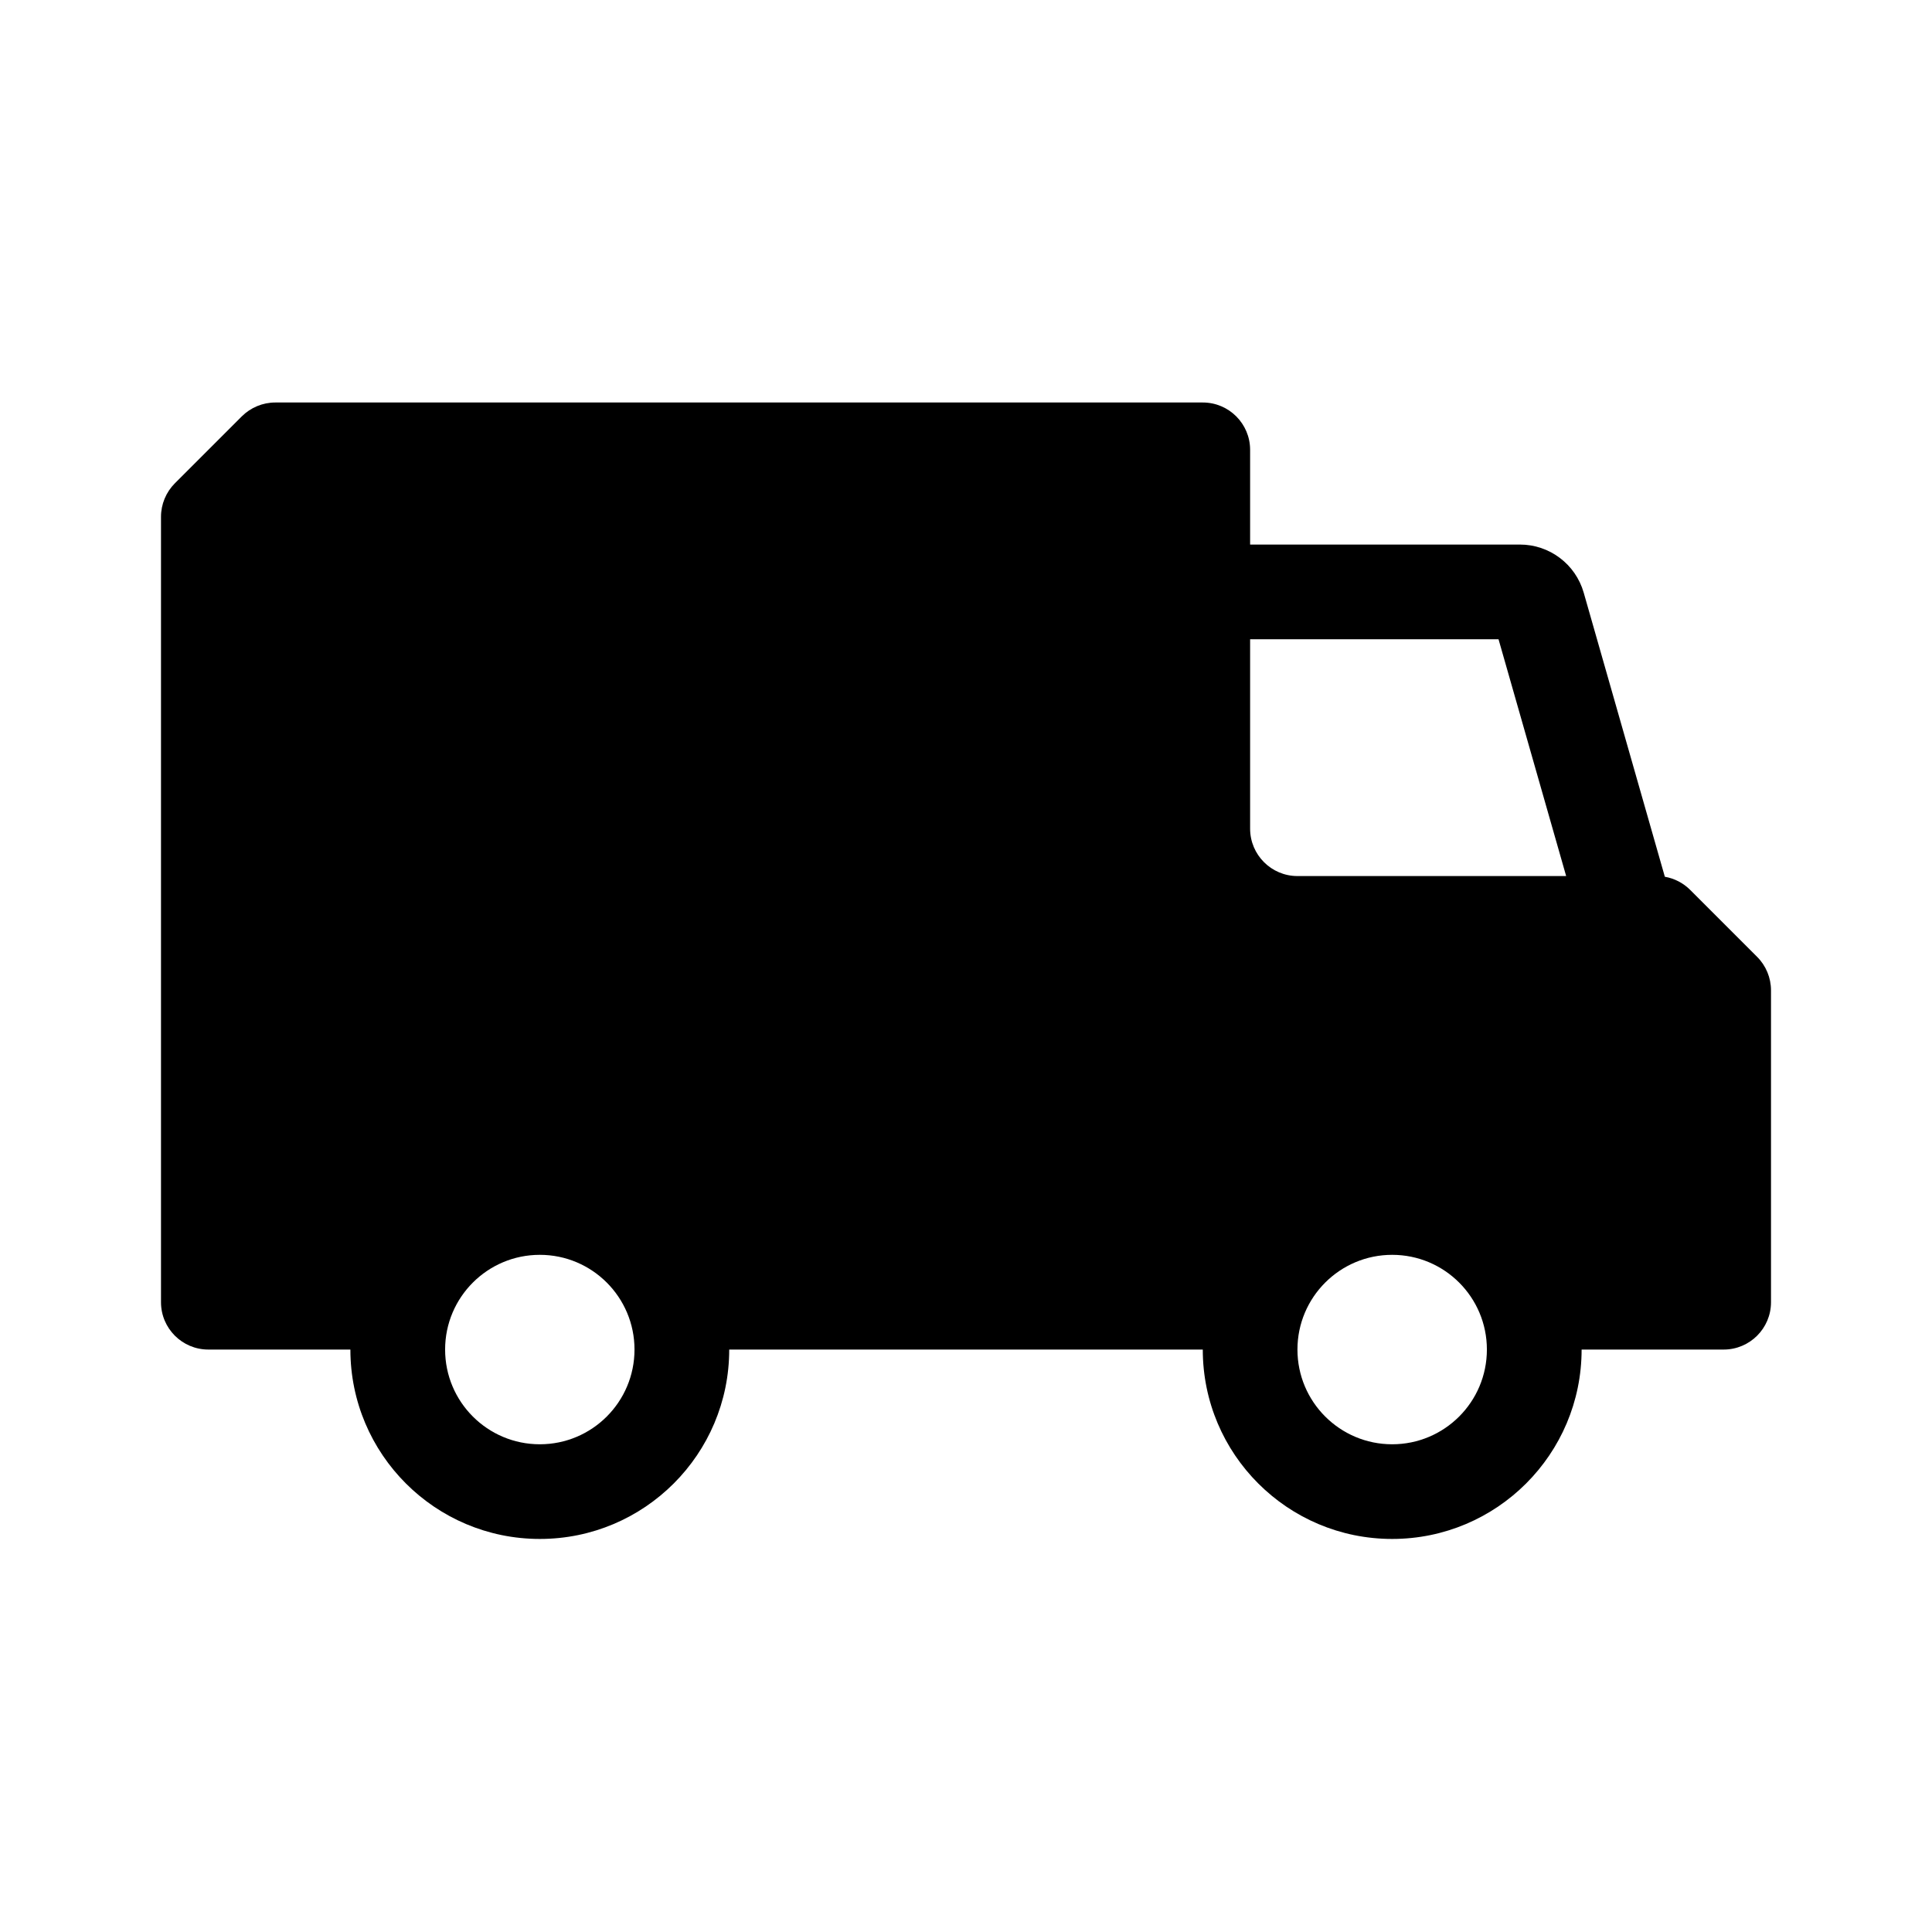 <svg width="36" height="36" viewBox="0 0 36 36" fill="currentColor" xmlns="http://www.w3.org/2000/svg">
<path fill-rule="evenodd" clip-rule="evenodd" d="M5.13 7.5H22.412C22.899 7.5 23.294 7.895 23.294 8.382V10.147H28.322C28.873 10.147 29.358 10.513 29.51 11.043L31.022 16.337C31.2 16.368 31.365 16.453 31.494 16.582L32.742 17.83C32.907 17.995 33 18.22 33 18.454V24.265C33 24.752 32.605 25.147 32.118 25.147H29.471C29.471 27.096 27.89 28.676 25.941 28.676C23.992 28.676 22.412 27.096 22.412 25.147H13.588C13.588 27.096 12.008 28.676 10.059 28.676C8.11 28.676 6.529 27.096 6.529 25.147H3.882C3.395 25.147 3 24.752 3 24.265V9.63C3 9.396 3.093 9.172 3.258 9.006L4.506 7.758C4.672 7.593 4.896 7.5 5.13 7.5ZM29.183 16.324L27.923 11.912H23.294V15.441C23.294 15.928 23.689 16.324 24.176 16.324H29.183ZM25.941 23.382C26.916 23.382 27.706 24.172 27.706 25.147C27.706 26.122 26.916 26.912 25.941 26.912C24.967 26.912 24.176 26.122 24.176 25.147C24.176 24.172 24.967 23.382 25.941 23.382ZM8.294 25.147C8.294 26.122 9.084 26.912 10.059 26.912C11.033 26.912 11.823 26.122 11.823 25.147C11.823 24.172 11.033 23.382 10.059 23.382C9.084 23.382 8.294 24.172 8.294 25.147Z" fill="currentColor"/>
</svg>
